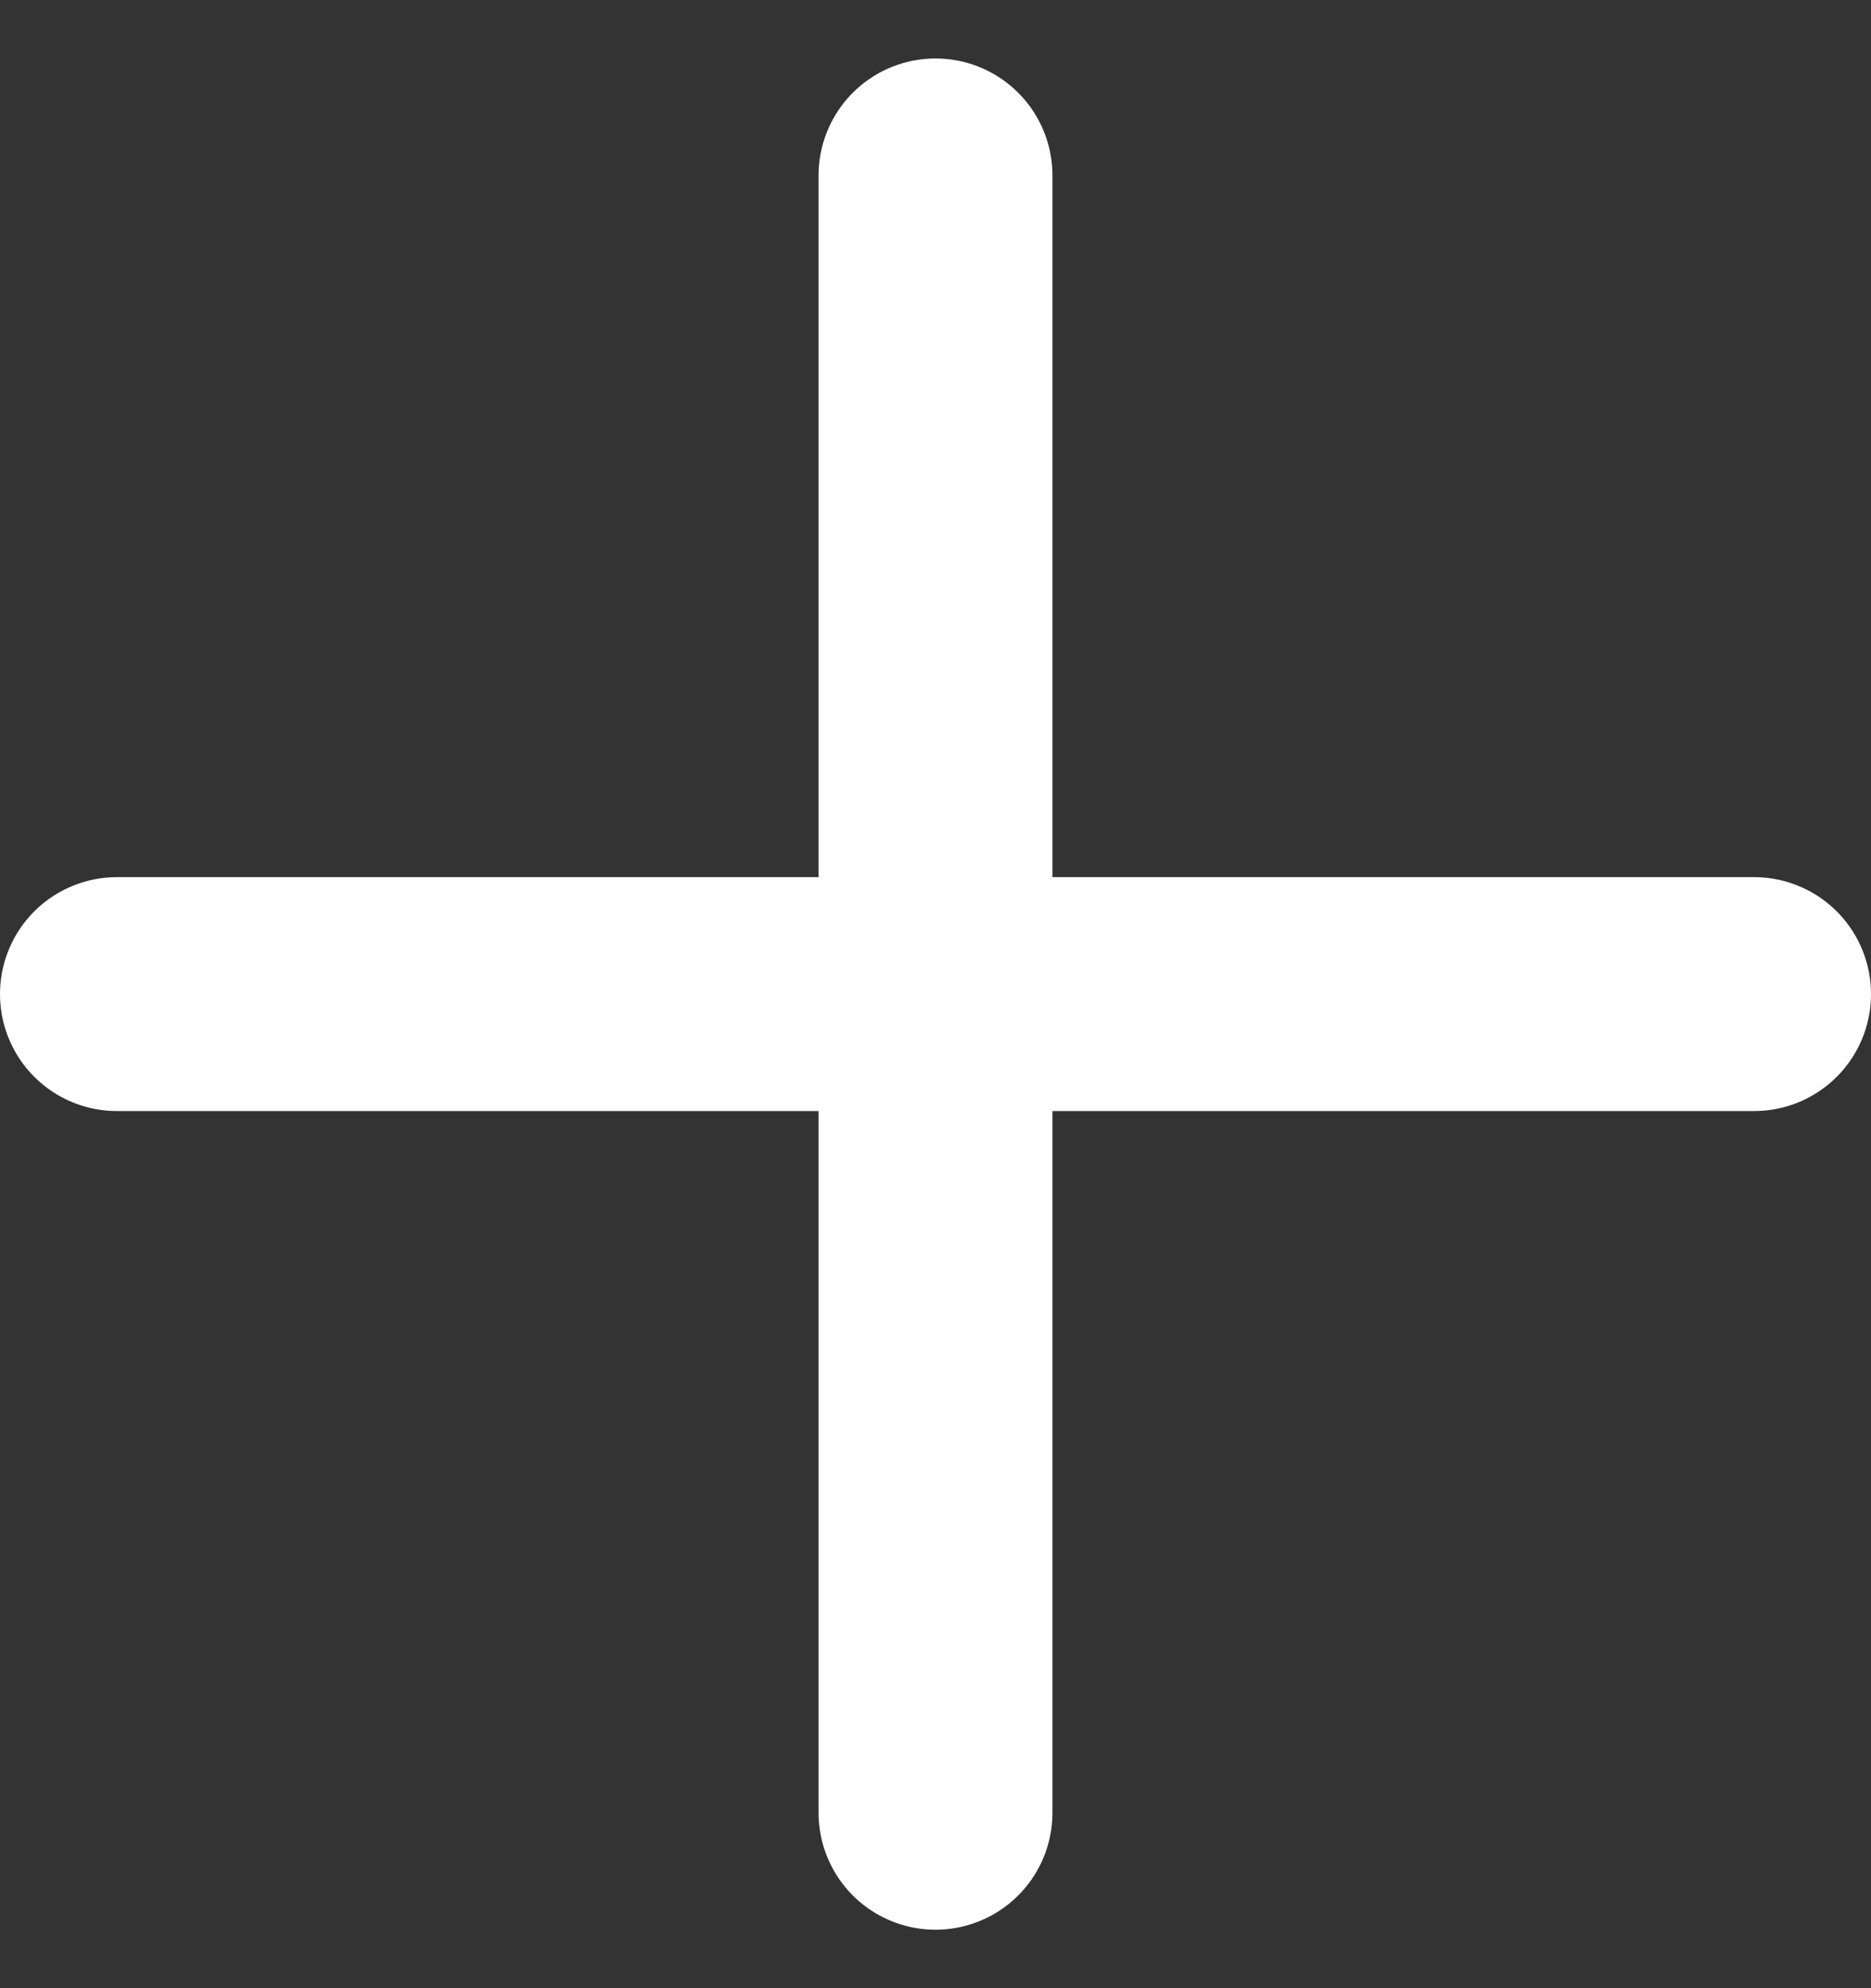 <svg width="16" height="17" viewBox="0 0 16 17" fill="none" xmlns="http://www.w3.org/2000/svg">
<rect x="0" y="0" width="16" height="17" fill="#333333" stroke="none"/>
<path d="M8 1.5V15.5M1 8.5H15" stroke="#FEFEFF" stroke-width="2" stroke-linecap="round" stroke-linejoin="round"/>
</svg>
